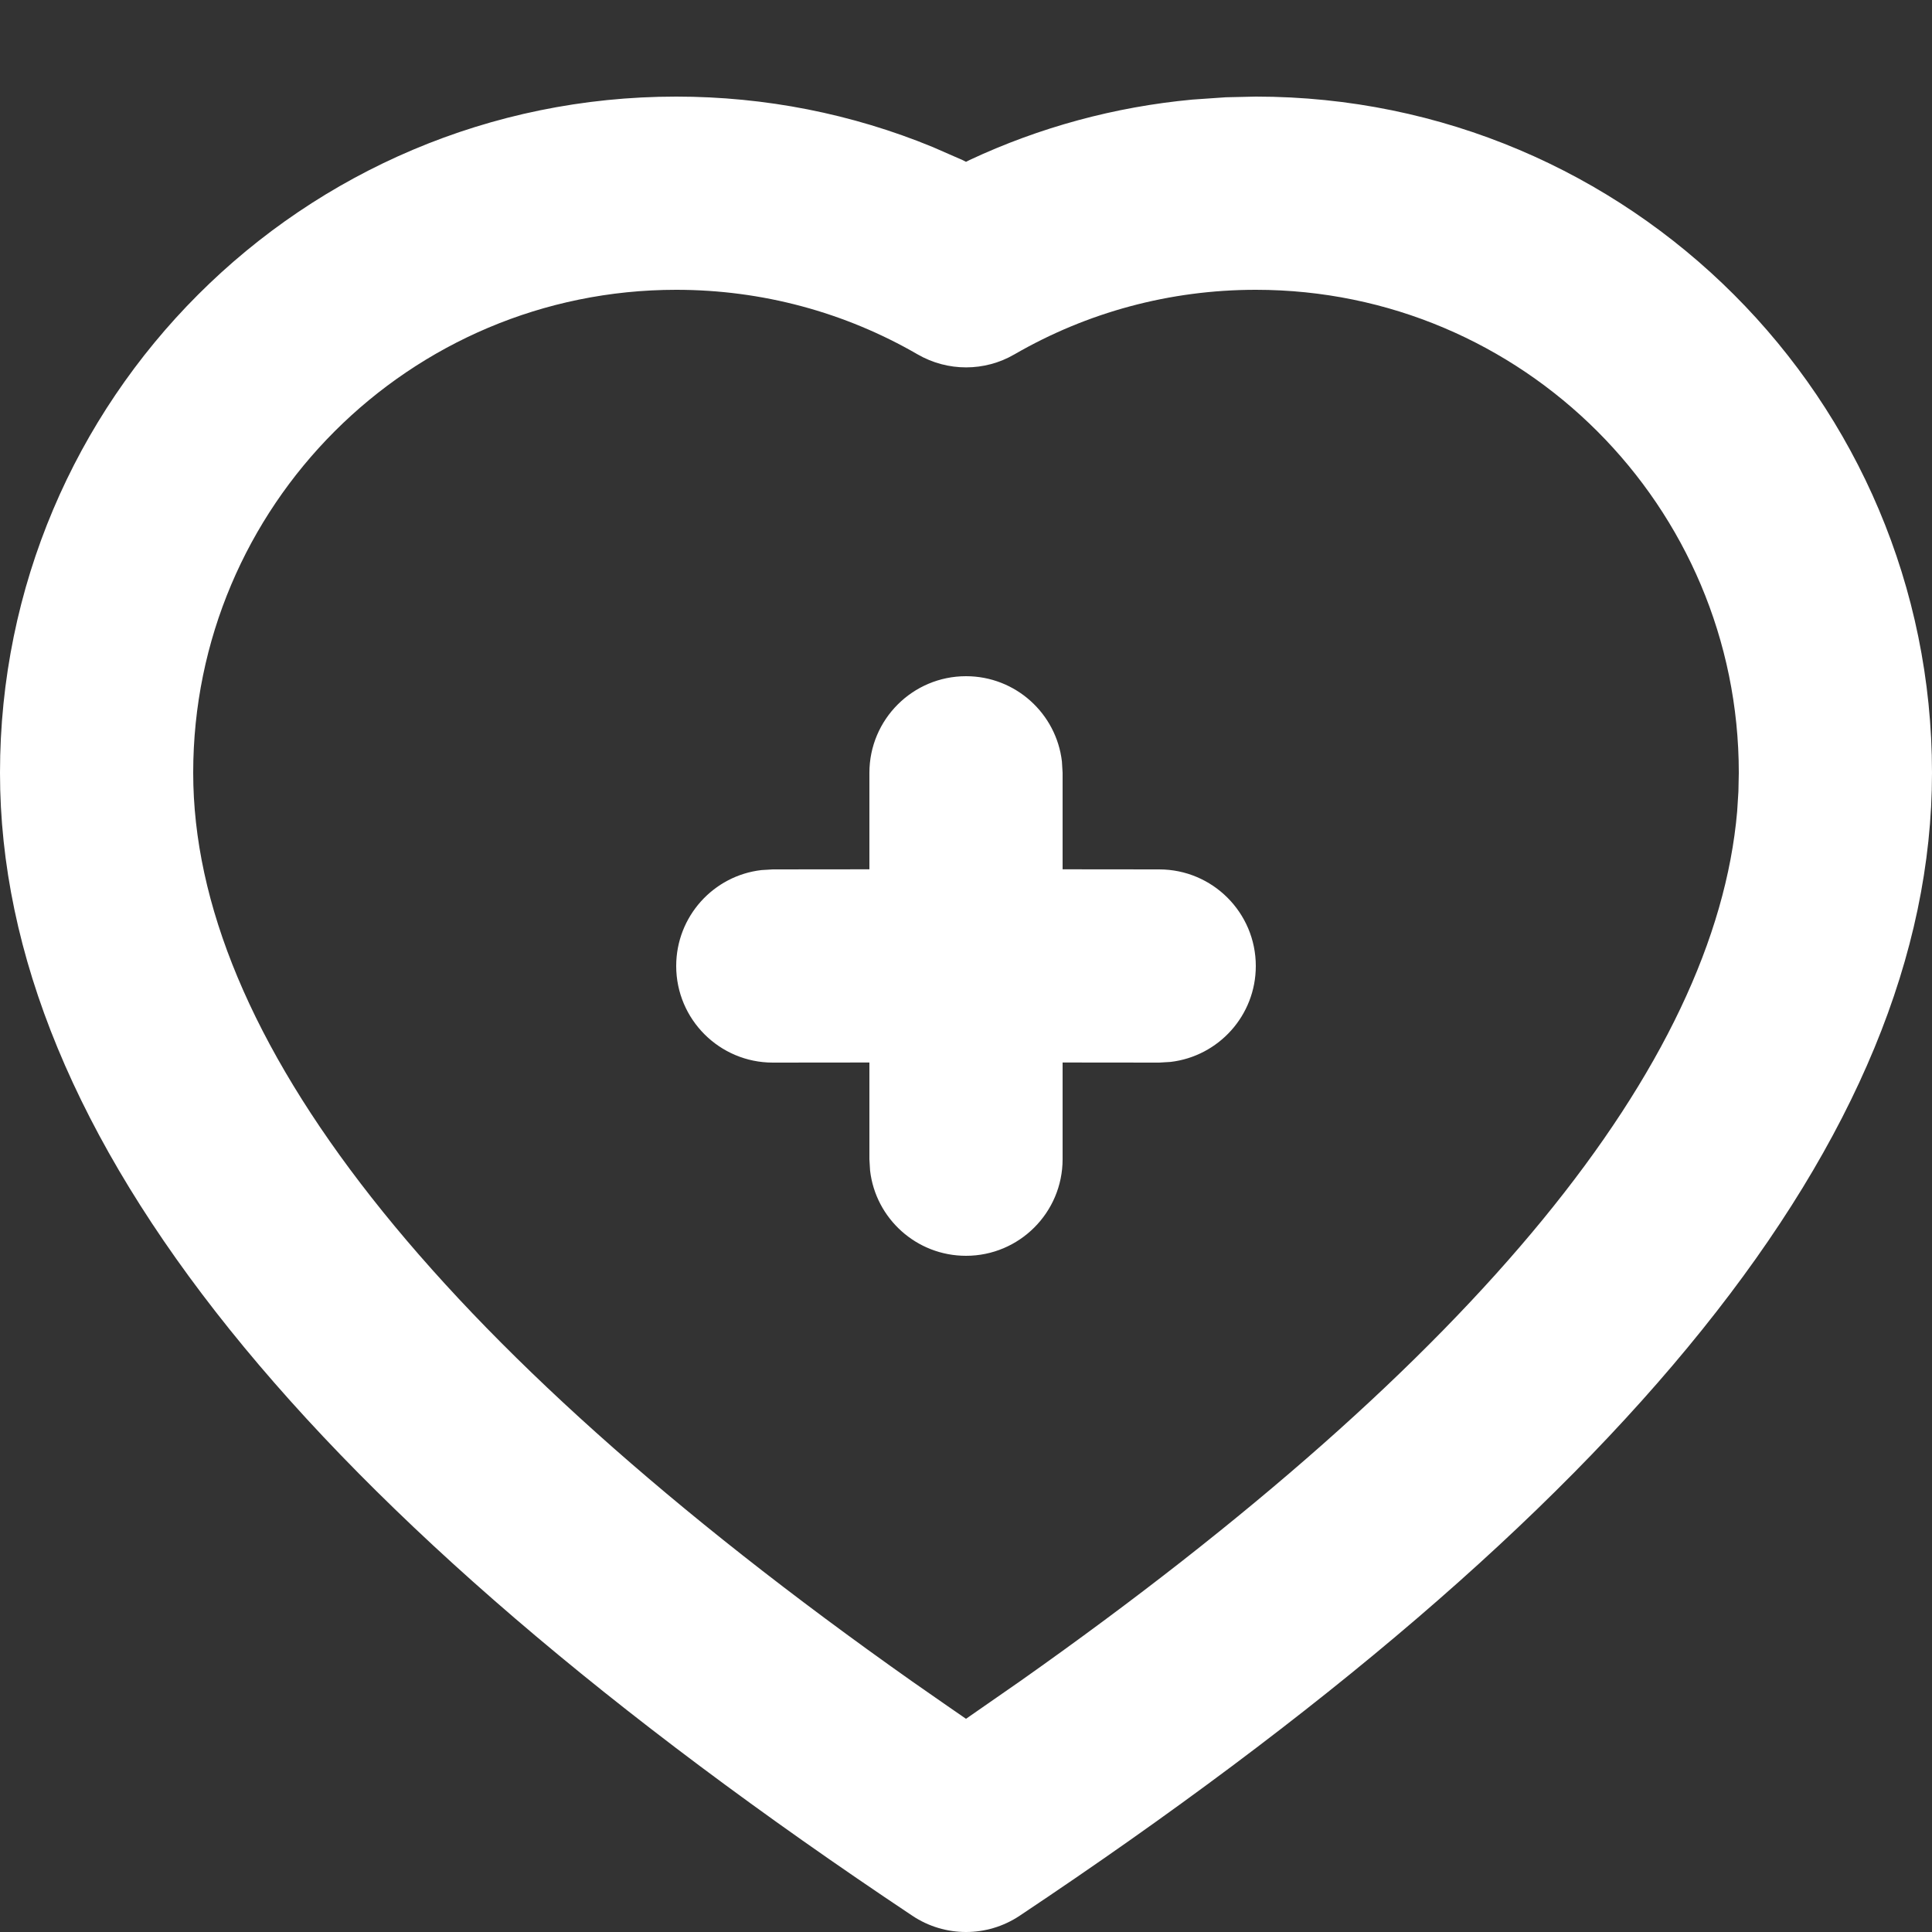 <svg width="20" height="20" viewBox="0 0 20 20" fill="none" xmlns="http://www.w3.org/2000/svg">
<rect x="0" y="0" width="20" height="20" fill="#333333" stroke="none"/>
<g id="20px/Report Selfcare">
<path id="icon shape" fill-rule="evenodd" clip-rule="evenodd" d="M13 1C16.866 1 20 4.134 20 8C20 11.761 16.807 15.664 10.555 19.832C10.219 20.056 9.781 20.056 9.445 19.832C3.193 15.664 0 11.761 0 8C0 4.134 3.134 1 7 1C7.923 1 8.821 1.179 9.653 1.521L9.962 1.656L10 1.675L10.038 1.656C10.761 1.318 11.538 1.106 12.343 1.031L12.69 1.007L13 1ZM13 3C12.109 3 11.254 3.233 10.502 3.668C10.193 3.848 9.81 3.848 9.5 3.669C8.747 3.233 7.891 3 7 3C4.239 3 2 5.239 2 8C2 10.712 4.445 13.881 9.444 17.407L9.806 17.659L10 17.793L10.564 17.401C15.314 14.05 17.755 11.02 17.983 8.4L17.996 8.194L18 8C18 5.239 15.761 3 13 3ZM10 7C10.513 7 10.935 7.386 10.993 7.883L11 8V8.999L12 9C12.552 9 13 9.448 13 10C13 10.513 12.614 10.935 12.117 10.993L12 11L11 10.999V12C11 12.552 10.552 13 10 13C9.487 13 9.064 12.614 9.007 12.117L9 12V10.999L8 11C7.448 11 7 10.552 7 10C7 9.487 7.386 9.064 7.883 9.007L8 9L9 8.999V8C9 7.448 9.448 7 10 7Z" fill="white"/>
</g>
</svg>
